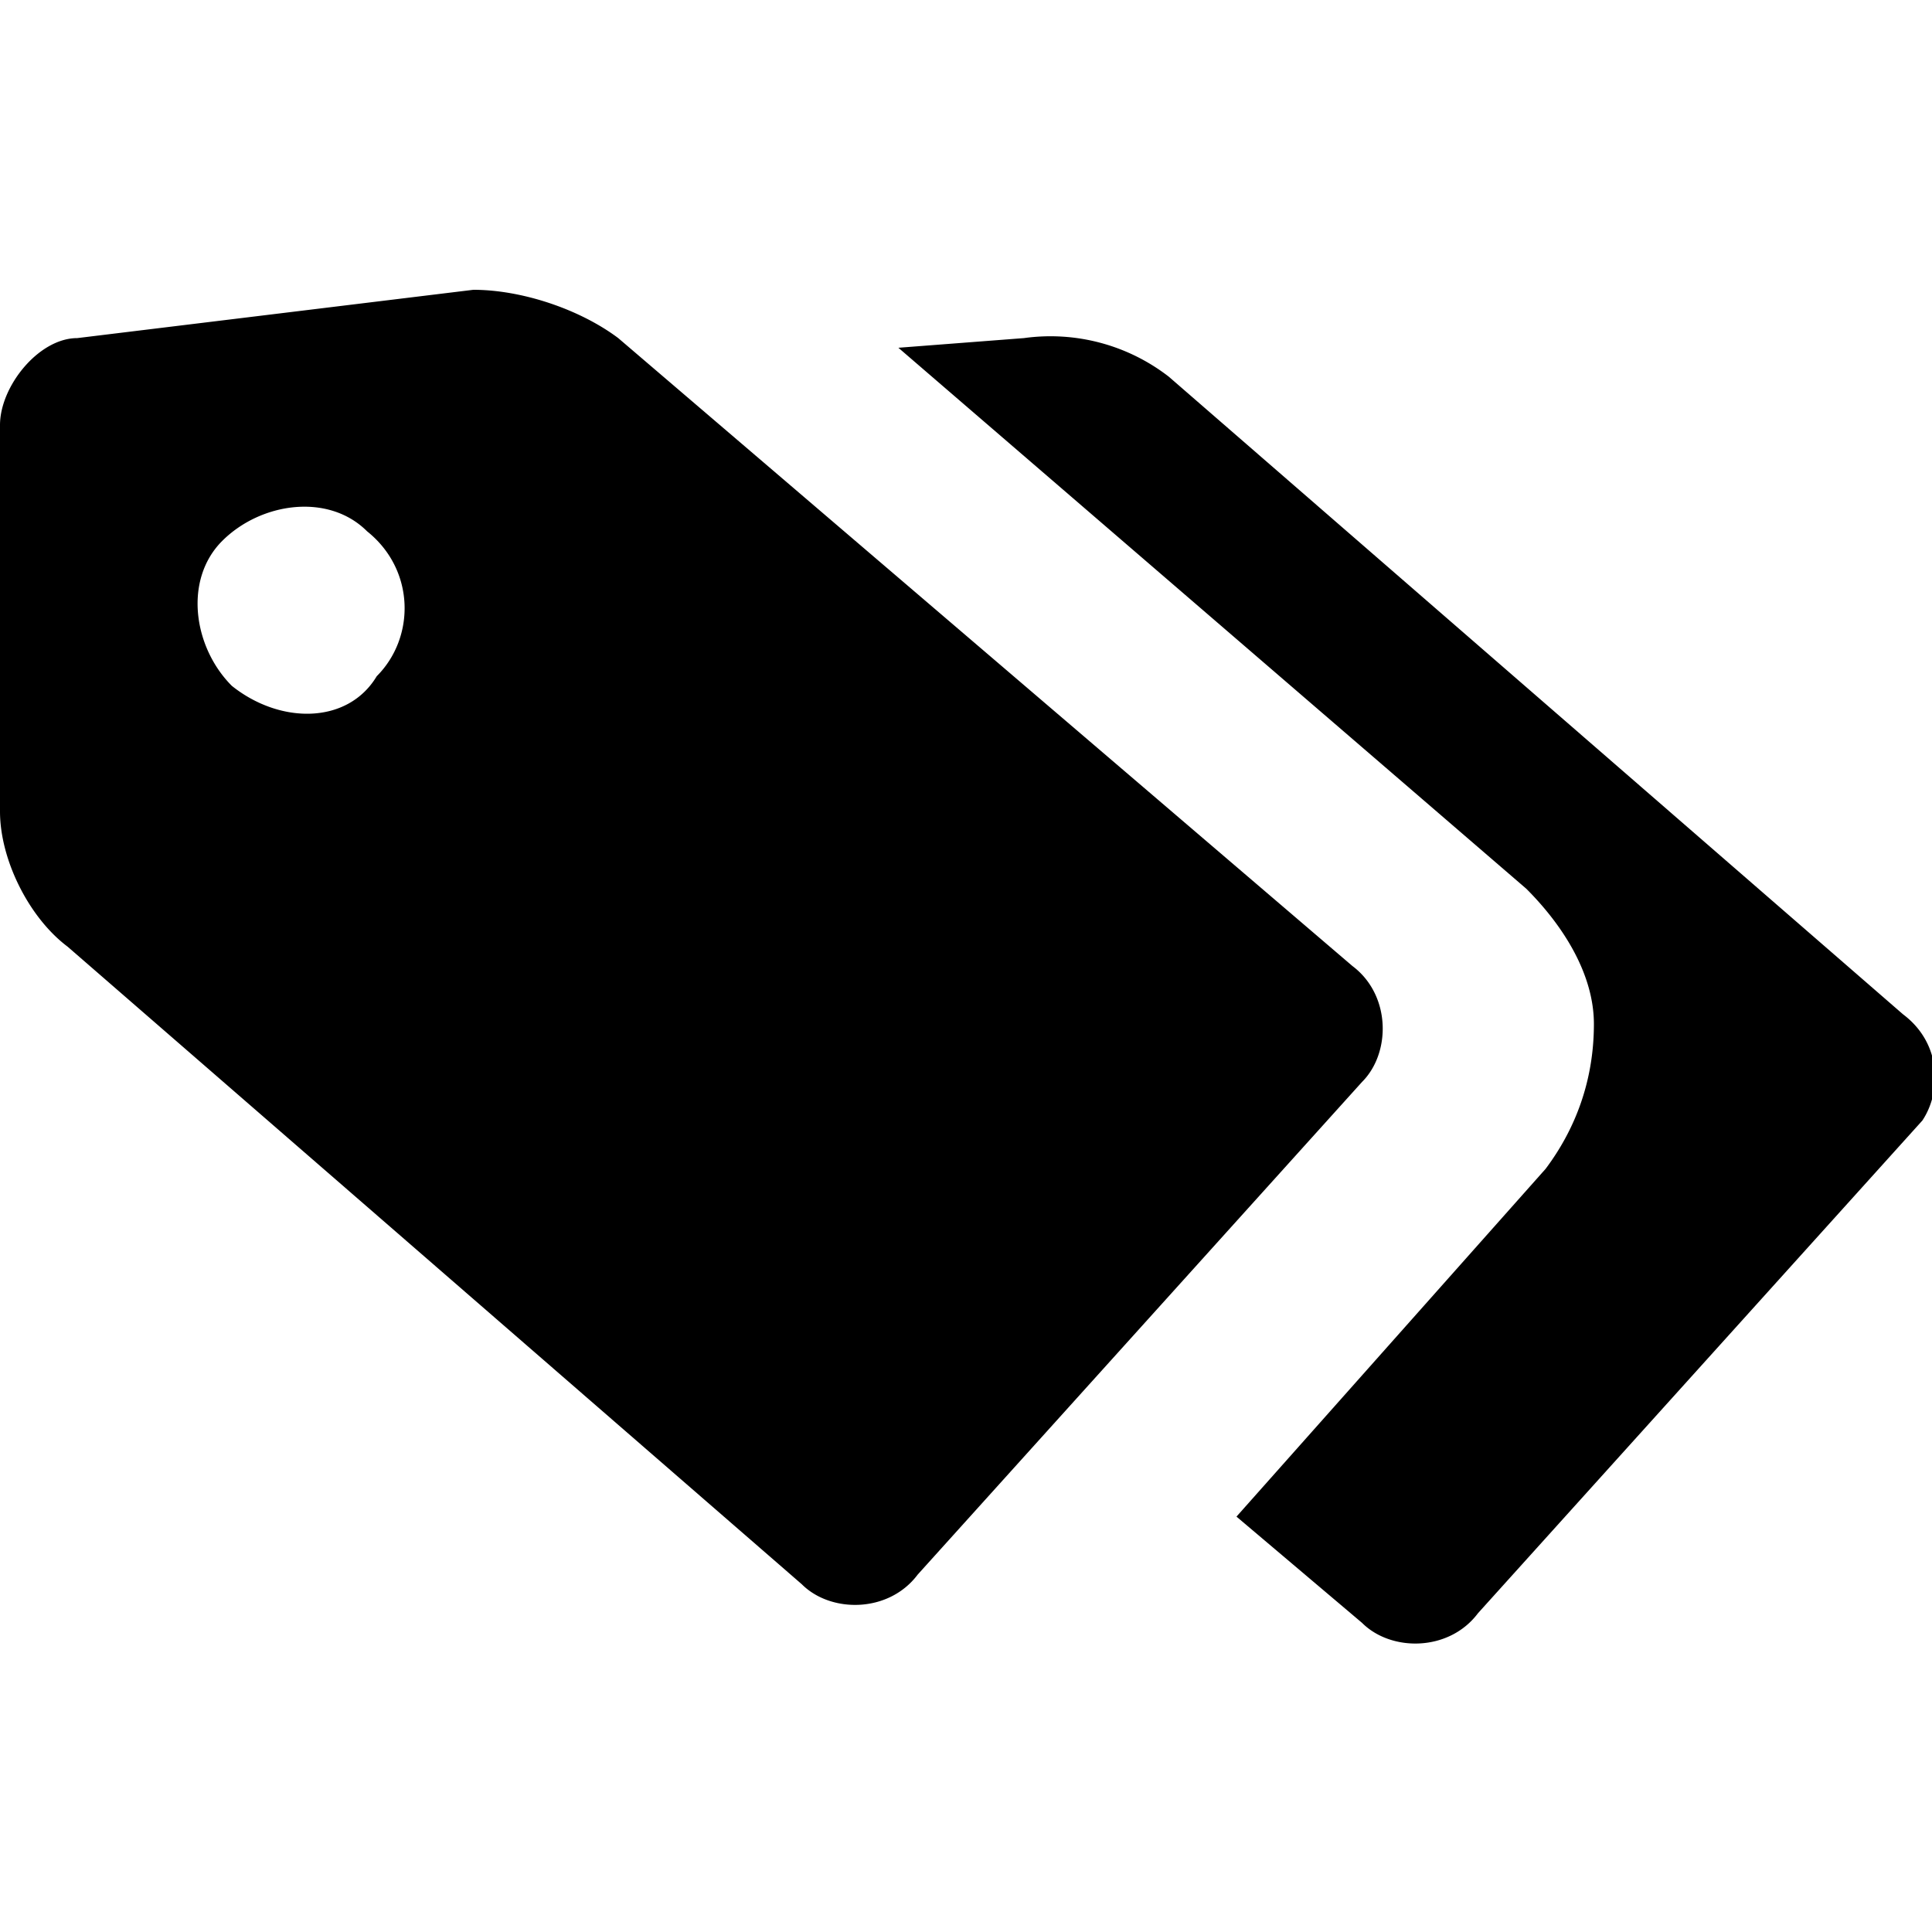 <svg viewBox="0 0 20 20">
  <path fill="currentColor" d="M.7 9.8l7.6 6.6c.3.3.9.3 1.2-.1l4.6-5.1c.3-.3.3-.9-.1-1.2L6.4 3.5C6 3.2 5.4 3 4.9 3l-4.1.5c-.4 0-.8.5-.8.9v4c0 .5.3 1.1.7 1.4m1.6-4.2c.4-.4 1.1-.5 1.5-.1.5.4.5 1.1.1 1.5-.3.5-1 .5-1.5.1-.4-.4-.5-1.1-.1-1.5m17.4 4.9l-7.6-6.6a2 2 0 00-1.5-.4l-1.3.1 6.5 5.6c.4.4.7.9.7 1.4 0 .6-.2 1.1-.5 1.5l-3.2 3.6 1.3 1.1c.3.3.9.3 1.2-.1l4.6-5.1c.2-.3.2-.8-.2-1.1"/>
</svg>

